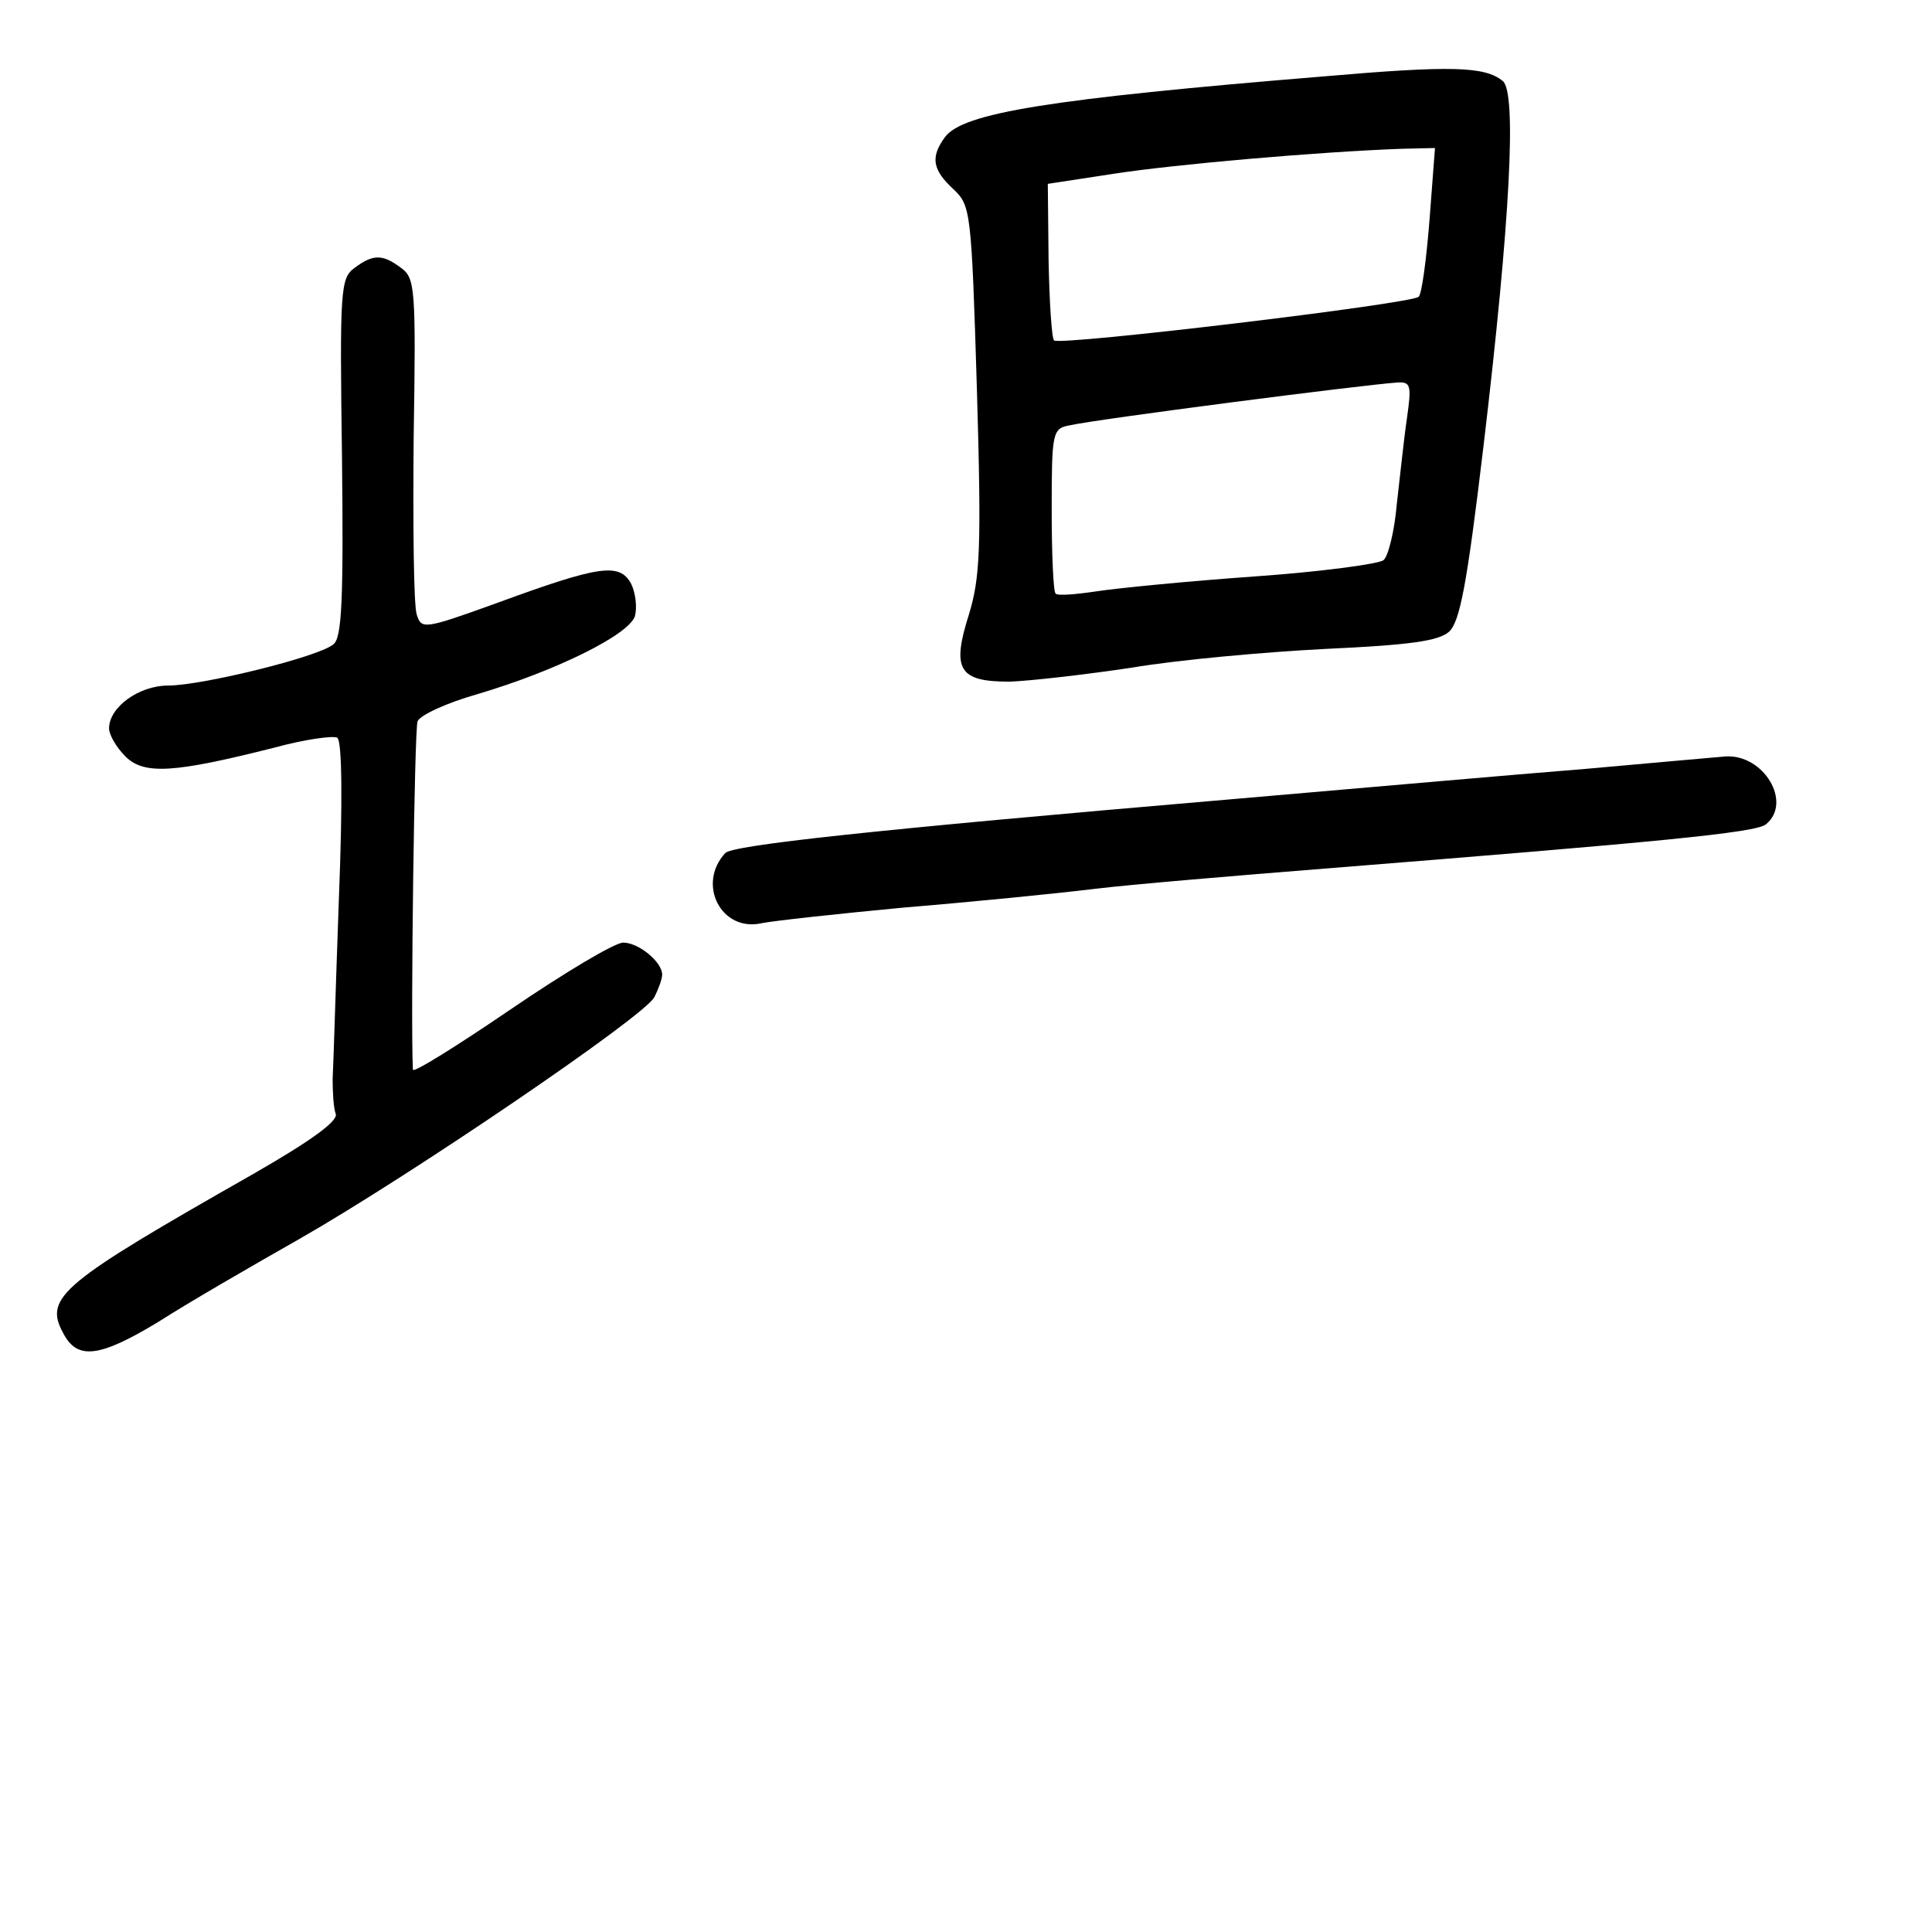 <?xml version="1.0" standalone="no"?>
<!DOCTYPE svg PUBLIC "-//W3C//DTD SVG 20010904//EN"
 "http://www.w3.org/TR/2001/REC-SVG-20010904/DTD/svg10.dtd">
<svg version="1.0" xmlns="http://www.w3.org/2000/svg"
 width="248pt" height="248pt" viewBox="0 0 248 248"
 preserveAspectRatio="xMidYMid meet">
<g transform="translate(0,248) scale(0.1,-0.1)"
fill="#000000" stroke="none">
<path d="M1700 2382 c-354 -29 -464 -47 -487 -78 -19 -26 -16 -42 11 -67 22
-21 23 -27 30 -257 6 -205 4 -241 -10 -288 -23 -72 -13 -87 52 -87 27 1 97 9
157 18 59 10 170 20 248 24 108 5 145 10 159 22 14 13 23 60 44 236 35 294 43
457 25 471 -23 19 -67 20 -229 6z m135 -184 c-4 -51 -10 -96 -14 -99 -9 -9
-460 -63 -468 -56 -3 3 -6 50 -7 103 l-1 98 85 13 c78 12 260 28 369 32 l43 1
-7 -92z m-29 -255 c-4 -27 -9 -76 -13 -110 -3 -35 -11 -67 -17 -72 -6 -5 -81
-15 -166 -21 -85 -6 -176 -15 -202 -19 -27 -4 -50 -6 -53 -3 -3 3 -5 52 -5
108 0 99 1 104 23 108 35 8 376 52 421 55 17 1 18 -4 12 -46z"/>
<path d="M455 2136 c-18 -13 -19 -28 -16 -243 2 -181 0 -232 -11 -240 -18 -16
-169 -53 -212 -53 -38 0 -76 -28 -76 -55 0 -8 9 -24 21 -36 24 -24 63 -21 190
11 40 11 77 16 82 13 6 -4 7 -81 2 -207 -4 -111 -7 -214 -8 -231 0 -16 1 -37
4 -45 3 -9 -31 -34 -106 -77 -246 -140 -269 -158 -244 -204 18 -35 46 -32 122
14 39 25 122 73 182 107 140 80 442 285 455 310 5 10 10 23 10 29 0 16 -30 41
-50 41 -11 0 -76 -39 -145 -86 -69 -47 -125 -82 -125 -77 -3 65 2 437 6 447 3
8 38 24 77 35 101 30 194 76 202 100 3 11 1 30 -5 42 -15 27 -41 23 -172 -25
-94 -34 -97 -34 -103 -15 -4 11 -5 113 -4 226 3 192 2 206 -16 219 -24 18 -36
18 -60 0z"/>
<path d="M2035 1493 c-88 -7 -293 -25 -455 -39 -469 -40 -639 -59 -649 -69
-37 -40 -5 -102 47 -90 15 3 97 12 182 20 85 7 196 18 245 24 50 6 182 17 295
26 426 34 555 46 567 57 34 28 -3 90 -52 87 -11 -1 -92 -8 -180 -16z"/>
</g>
</svg>

